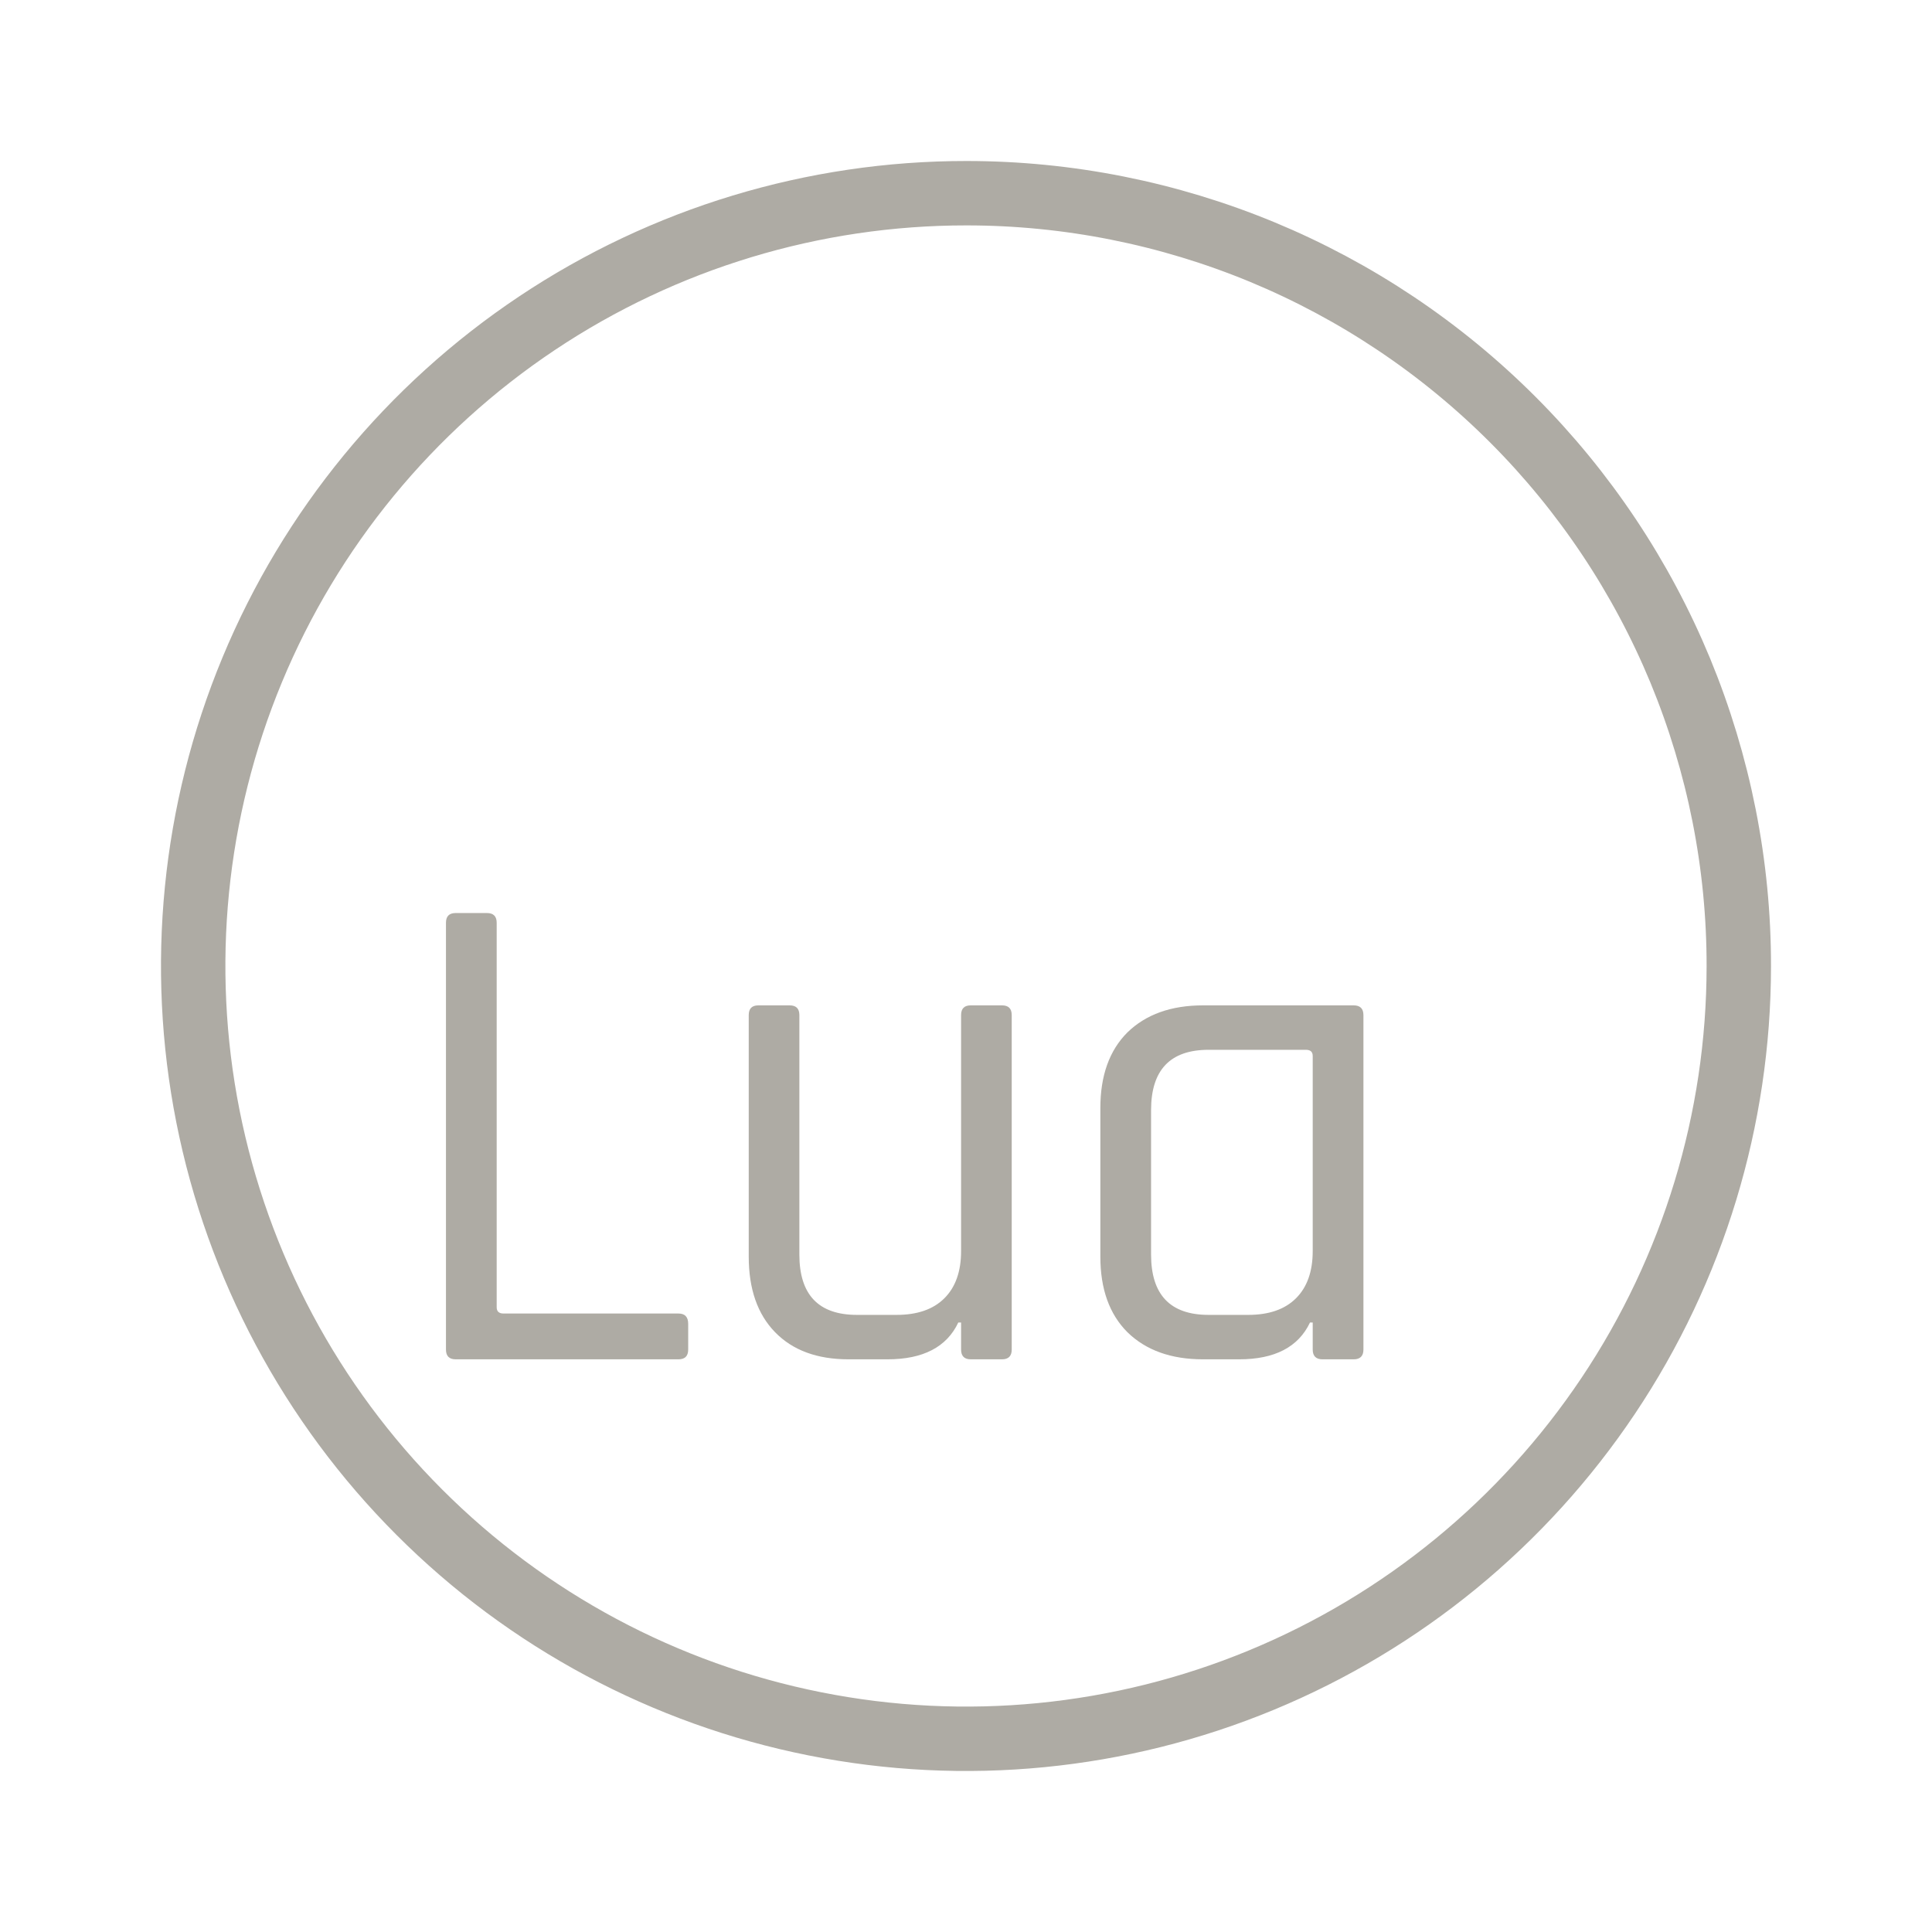<svg width="24" height="24" viewBox="0 0 24 24" fill="none" xmlns="http://www.w3.org/2000/svg">
<path d="M12.006 2.4H12.006C13.267 2.4 14.515 2.649 15.68 3.131C16.845 3.614 17.903 4.322 18.794 5.214C19.685 6.106 20.391 7.165 20.873 8.33C21.354 9.496 21.602 10.745 21.6 12.005V12.006C21.599 13.904 21.035 15.76 19.979 17.338C18.923 18.916 17.423 20.146 15.669 20.871C13.914 21.597 11.984 21.786 10.122 21.414C8.26 21.043 6.55 20.128 5.208 18.784C3.866 17.441 2.953 15.73 2.583 13.867C2.214 12.005 2.405 10.075 3.133 8.321C3.861 6.567 5.092 5.069 6.671 4.015C8.25 2.961 10.107 2.399 12.006 2.4Z" stroke="#AEABA4" stroke-width="0.8"/>
<path d="M8.428 16.886H5.661C5.58 16.886 5.54 16.845 5.54 16.765V11.463C5.54 11.382 5.58 11.342 5.661 11.342H6.049C6.129 11.342 6.17 11.382 6.17 11.463V16.239C6.17 16.291 6.198 16.317 6.256 16.317H8.428C8.509 16.317 8.549 16.36 8.549 16.446V16.765C8.549 16.845 8.509 16.886 8.428 16.886Z" fill="#AEABA4"/>
<path d="M11.025 16.886H10.542C10.151 16.886 9.847 16.774 9.628 16.549C9.41 16.325 9.301 16.012 9.301 15.61V12.61C9.301 12.529 9.341 12.489 9.421 12.489H9.809C9.89 12.489 9.93 12.529 9.93 12.61V15.584C9.93 16.084 10.168 16.334 10.646 16.334H11.137C11.396 16.334 11.594 16.265 11.732 16.127C11.87 15.989 11.939 15.794 11.939 15.541V12.61C11.939 12.529 11.979 12.489 12.059 12.489H12.447C12.528 12.489 12.568 12.529 12.568 12.61V16.765C12.568 16.845 12.528 16.886 12.447 16.886H12.059C11.979 16.886 11.939 16.845 11.939 16.765V16.429H11.904C11.761 16.733 11.467 16.886 11.025 16.886Z" fill="#AEABA4"/>
<path d="M15.393 16.886H14.945C14.549 16.886 14.235 16.774 14.005 16.549C13.781 16.325 13.669 16.012 13.669 15.61V13.765C13.669 13.362 13.781 13.049 14.005 12.825C14.235 12.601 14.549 12.489 14.945 12.489H16.816C16.896 12.489 16.937 12.529 16.937 12.61V16.765C16.937 16.845 16.896 16.886 16.816 16.886H16.428C16.348 16.886 16.307 16.845 16.307 16.765V16.429H16.273C16.129 16.733 15.836 16.886 15.393 16.886ZM16.307 15.541V13.118C16.307 13.066 16.279 13.041 16.221 13.041H15.014C14.537 13.041 14.299 13.291 14.299 13.791V15.584C14.299 16.084 14.537 16.334 15.014 16.334H15.505C15.764 16.334 15.962 16.265 16.1 16.127C16.238 15.989 16.307 15.794 16.307 15.541Z" fill="#AEABA4"/>
</svg>
